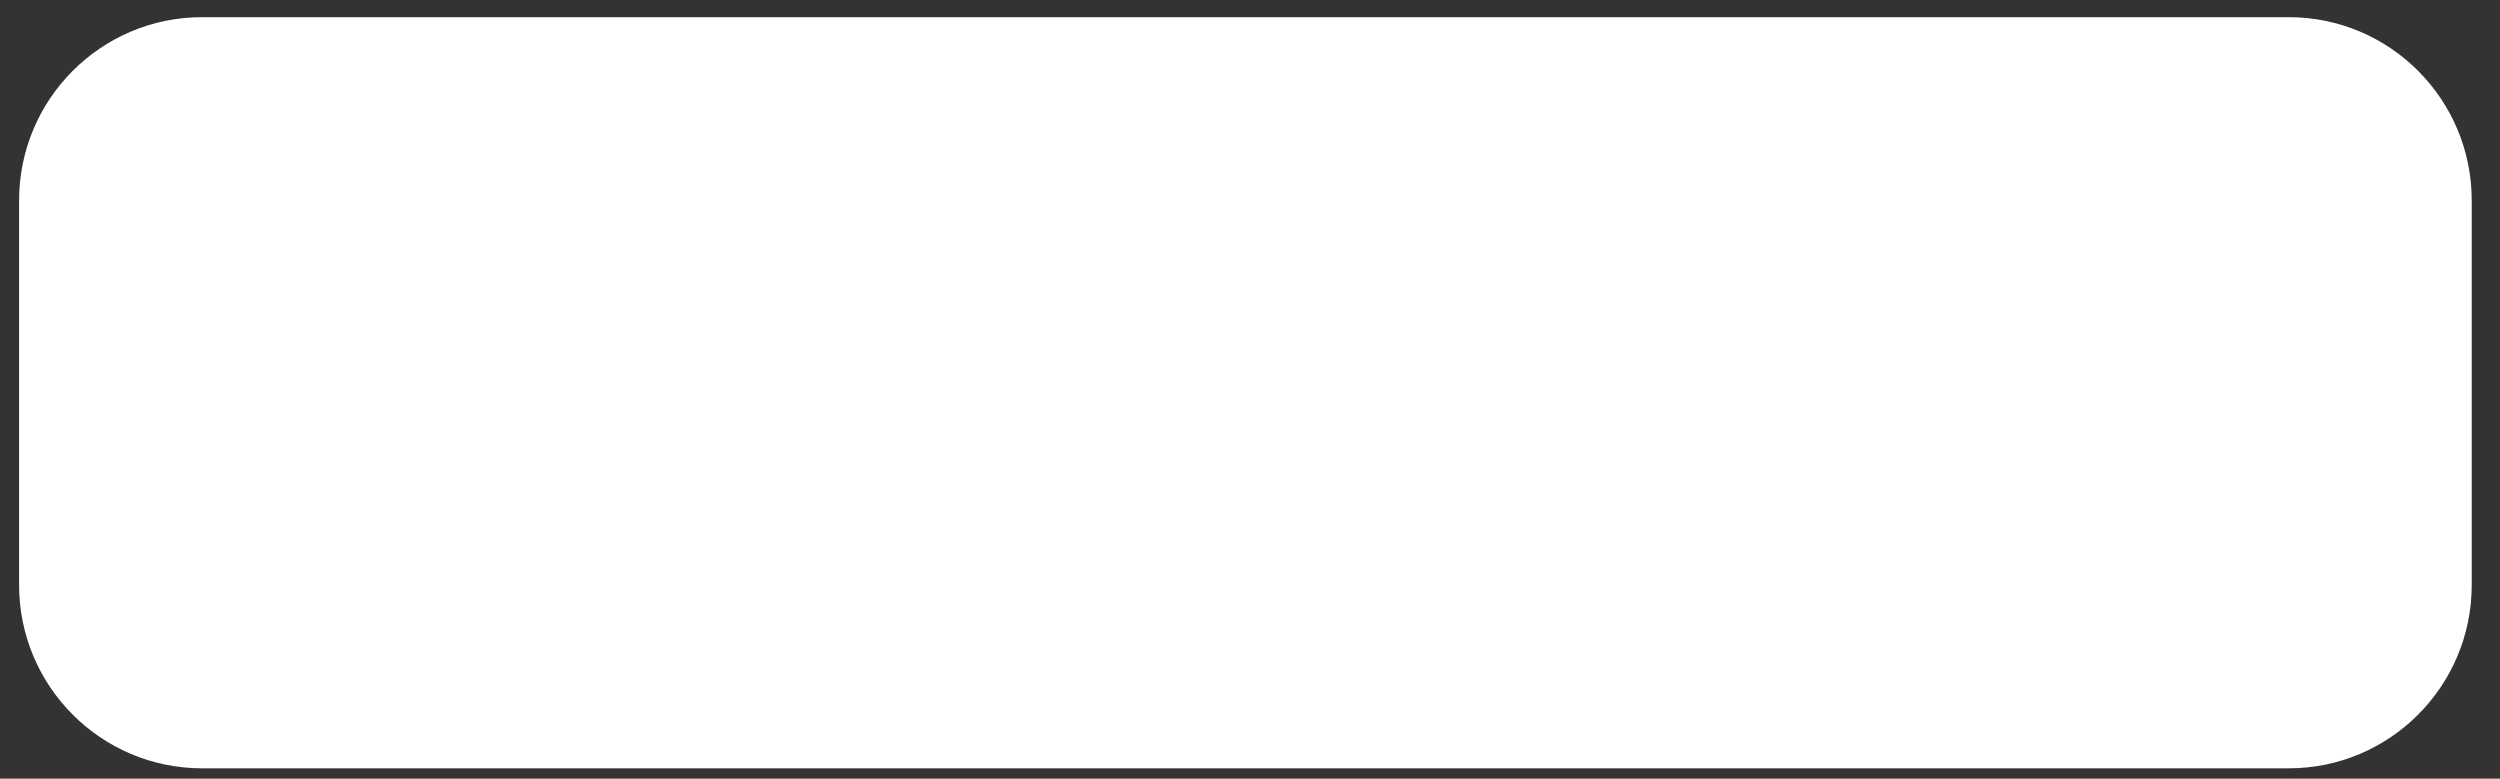 <svg width="61" height="19" viewBox="0 0 61 19" fill="none" xmlns="http://www.w3.org/2000/svg">
<rect x="0" y="0" width="61" height="19" fill="#333333" stroke="none"/>
<path d="M55.844 0.419H4.932C2.465 0.419 0.466 2.422 0.466 4.892V14.274C0.466 16.744 2.465 18.747 4.932 18.747H55.844C58.311 18.747 60.31 16.744 60.31 14.274V4.892C60.31 2.422 58.311 0.419 55.844 0.419Z" fill="white"/>
</svg>
